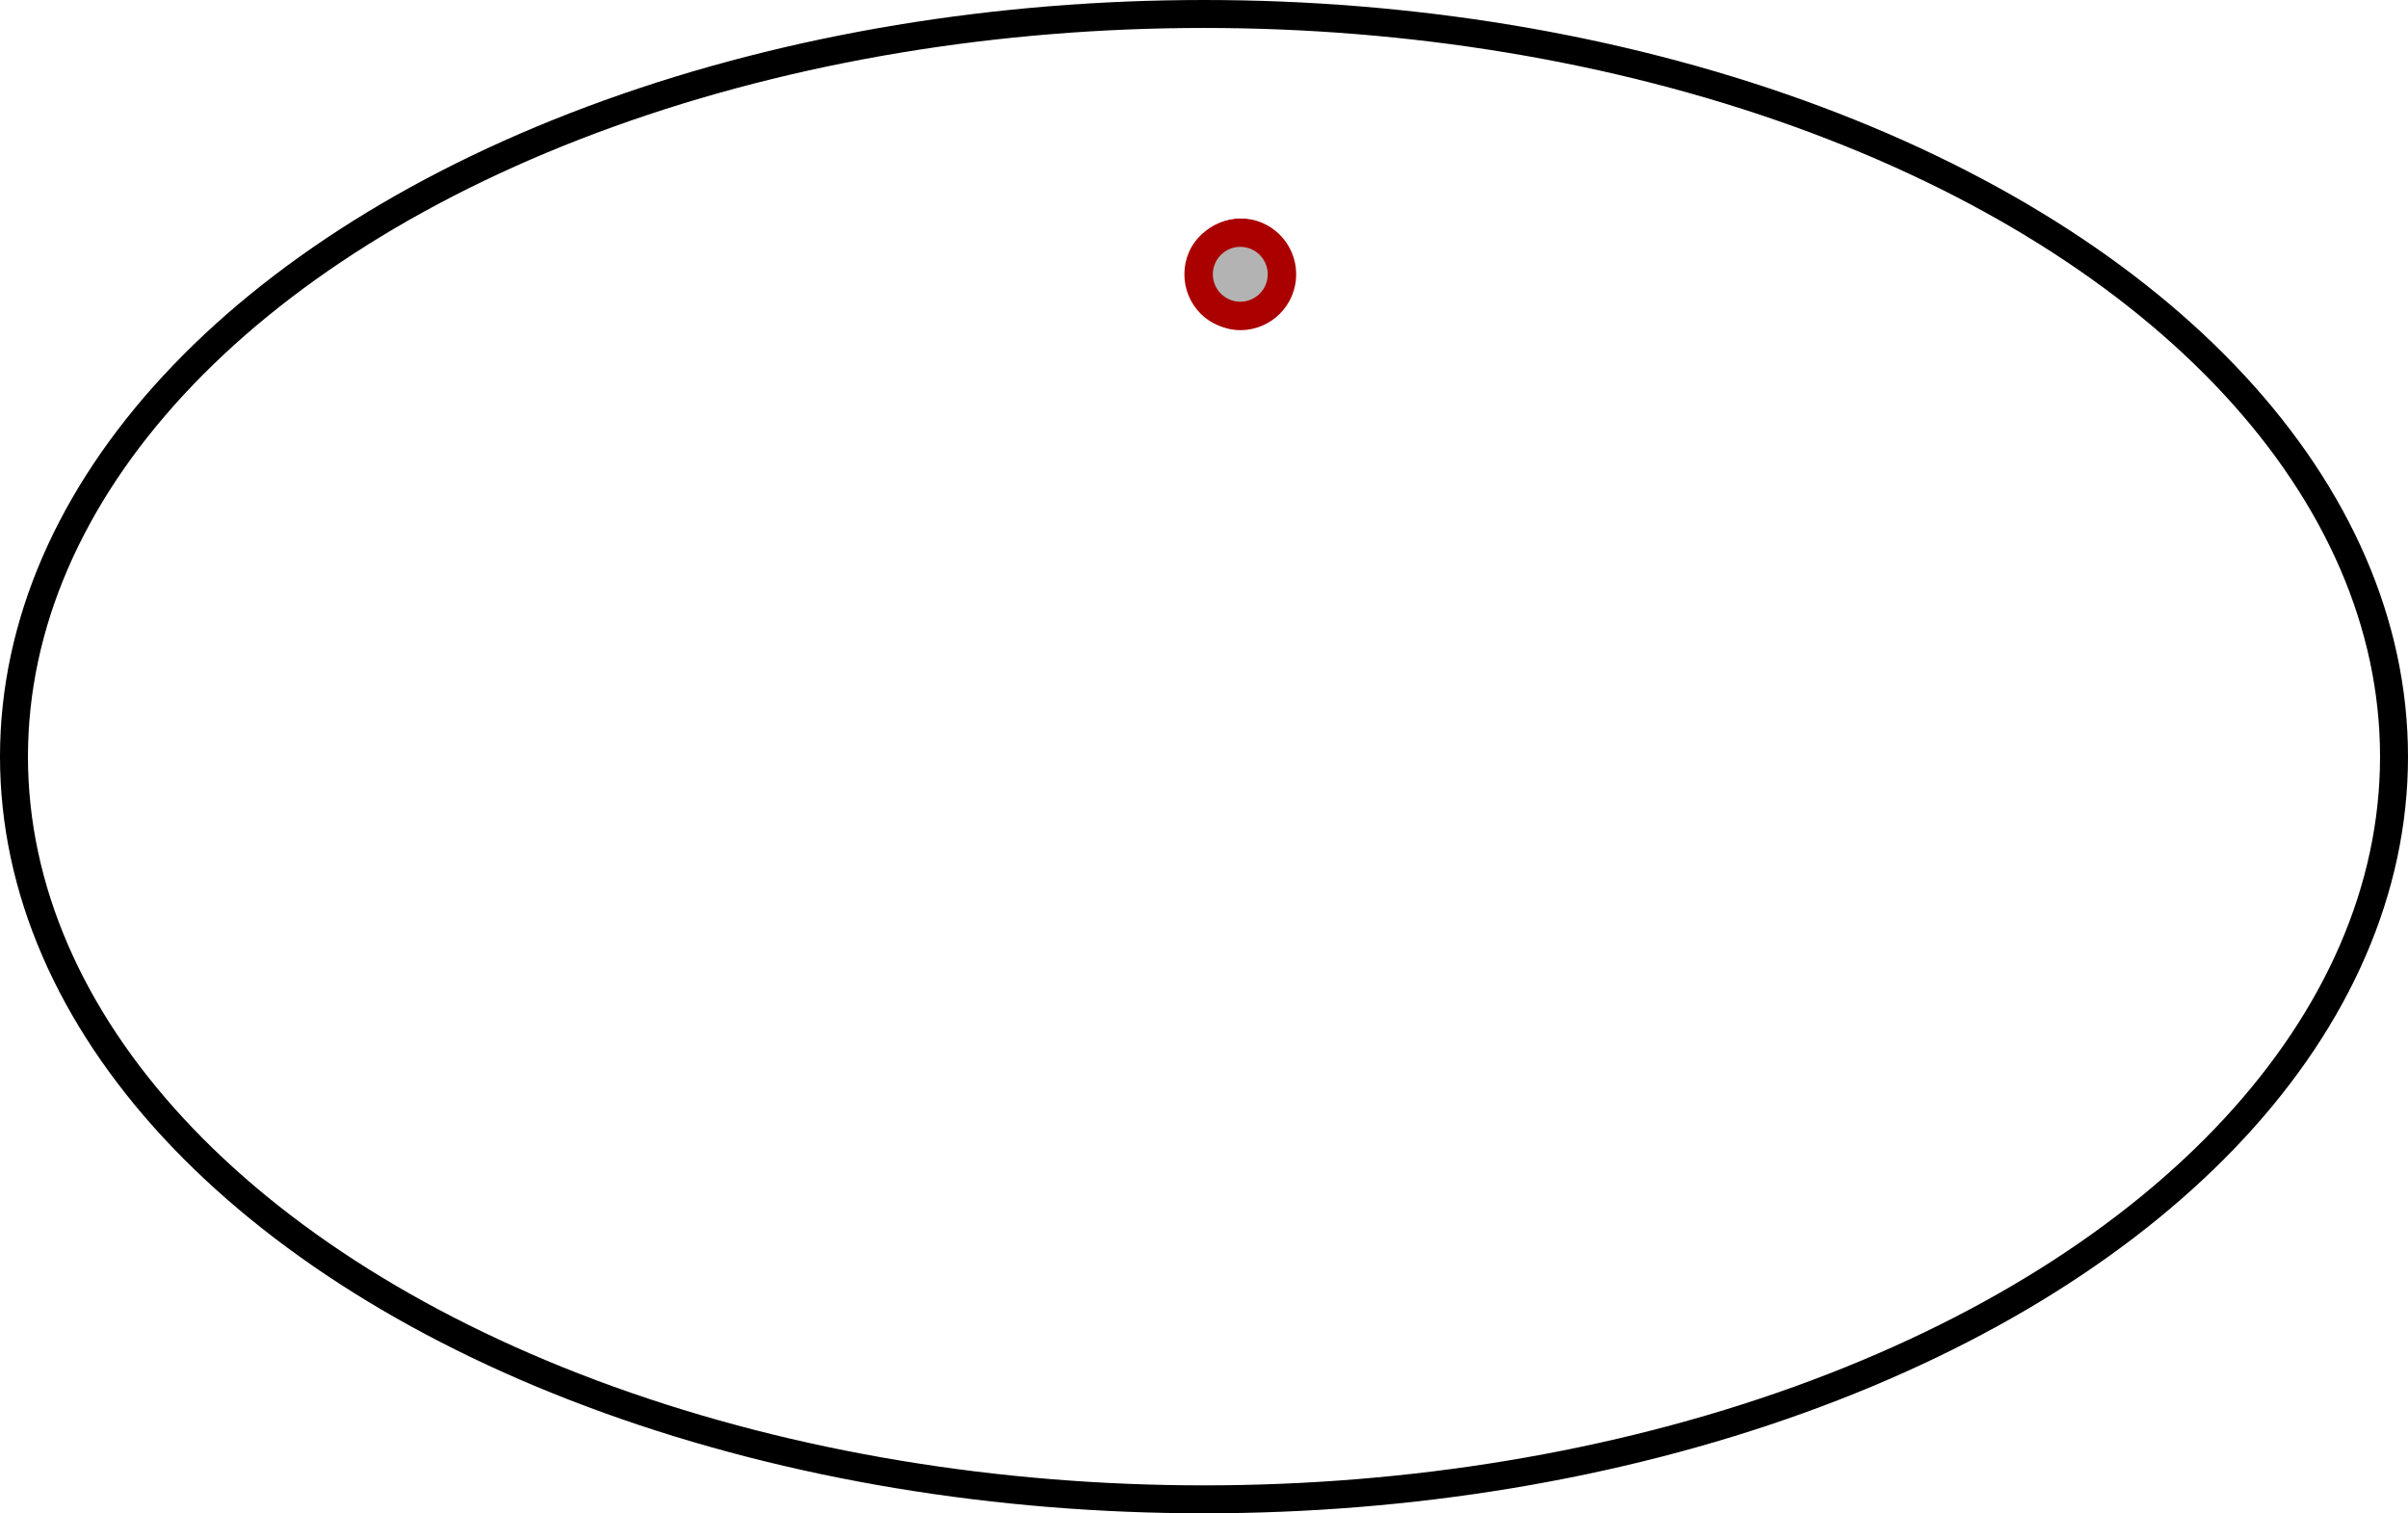 <?xml version="1.0" encoding="UTF-8" standalone="no"?>
<!-- Created with Inkscape (http://www.inkscape.org/) -->

<svg
   xmlns:dc="http://purl.org/dc/elements/1.1/"
   xmlns:cc="http://creativecommons.org/ns#"
   xmlns:rdf="http://www.w3.org/1999/02/22-rdf-syntax-ns#"
   xmlns:svg="http://www.w3.org/2000/svg"
   xmlns="http://www.w3.org/2000/svg"
   xmlns:sodipodi="http://sodipodi.sourceforge.net/DTD/sodipodi-0.dtd"
   xmlns:inkscape="http://www.inkscape.org/namespaces/inkscape"
   width="121.557mm"
   height="76.402mm"
   viewBox="0 0 430.714 270.714"
   id="svg2"
   version="1.1"
   inkscape:version="0.92.2 2405546, 2018-03-11"
   sodipodi:docname="generic_sampling.svg">
  <defs
     id="defs4">
    <marker
       inkscape:stockid="Arrow1Mend"
       orient="auto"
       refY="0"
       refX="0"
       id="Arrow1Mend"
       style="overflow:visible"
       inkscape:isstock="true">
      <path
         id="path4380"
         d="M 0,0 5,-5 -12.5,0 5,5 0,0 Z"
         style="fill:#000000;fill-opacity:1;fill-rule:evenodd;stroke:#000000;stroke-width:1pt;stroke-opacity:1"
         transform="matrix(-0.4,0,0,-0.4,-4,0)"
         inkscape:connector-curvature="0" />
    </marker>
    <marker
       inkscape:stockid="Arrow1Lend"
       orient="auto"
       refY="0"
       refX="0"
       id="Arrow1Lend"
       style="overflow:visible"
       inkscape:isstock="true">
      <path
         id="path4374"
         d="M 0,0 5,-5 -12.5,0 5,5 0,0 Z"
         style="fill:#000000;fill-opacity:1;fill-rule:evenodd;stroke:#000000;stroke-width:1pt;stroke-opacity:1"
         transform="matrix(-0.8,0,0,-0.8,-10,0)"
         inkscape:connector-curvature="0" />
    </marker>
    <marker
       inkscape:stockid="Arrow1Mend"
       orient="auto"
       refY="0"
       refX="0"
       id="Arrow1Mend-7"
       style="overflow:visible"
       inkscape:isstock="true">
      <path
         inkscape:connector-curvature="0"
         id="path4380-0"
         d="M 0,0 5,-5 -12.5,0 5,5 0,0 Z"
         style="fill:#000000;fill-opacity:1;fill-rule:evenodd;stroke:#000000;stroke-width:1pt;stroke-opacity:1"
         transform="matrix(-0.4,0,0,-0.4,-4,0)" />
    </marker>
    <marker
       inkscape:stockid="Arrow1Mend"
       orient="auto"
       refY="0"
       refX="0"
       id="Arrow1Mend-7-3"
       style="overflow:visible"
       inkscape:isstock="true">
      <path
         inkscape:connector-curvature="0"
         id="path4380-0-6"
         d="M 0,0 5,-5 -12.5,0 5,5 0,0 Z"
         style="fill:#000000;fill-opacity:1;fill-rule:evenodd;stroke:#000000;stroke-width:1pt;stroke-opacity:1"
         transform="matrix(-0.4,0,0,-0.4,-4,0)" />
    </marker>
    <marker
       inkscape:stockid="Arrow1Mend"
       orient="auto"
       refY="0"
       refX="0"
       id="Arrow1Mend-7-6"
       style="overflow:visible"
       inkscape:isstock="true">
      <path
         inkscape:connector-curvature="0"
         id="path4380-0-2"
         d="M 0,0 5,-5 -12.5,0 5,5 0,0 Z"
         style="fill:#000000;fill-opacity:1;fill-rule:evenodd;stroke:#000000;stroke-width:1pt;stroke-opacity:1"
         transform="matrix(-0.4,0,0,-0.4,-4,0)" />
    </marker>
    <marker
       inkscape:stockid="Arrow1Mend"
       orient="auto"
       refY="0"
       refX="0"
       id="Arrow1Mend-7-6-1"
       style="overflow:visible"
       inkscape:isstock="true">
      <path
         inkscape:connector-curvature="0"
         id="path4380-0-2-8"
         d="M 0,0 5,-5 -12.5,0 5,5 0,0 Z"
         style="fill:#000000;fill-opacity:1;fill-rule:evenodd;stroke:#000000;stroke-width:1pt;stroke-opacity:1"
         transform="matrix(-0.4,0,0,-0.4,-4,0)" />
    </marker>
    <marker
       inkscape:stockid="Arrow1Mend"
       orient="auto"
       refY="0"
       refX="0"
       id="Arrow1Mend-7-6-1-9"
       style="overflow:visible"
       inkscape:isstock="true">
      <path
         inkscape:connector-curvature="0"
         id="path4380-0-2-8-2"
         d="M 0,0 5,-5 -12.5,0 5,5 0,0 Z"
         style="fill:#000000;fill-opacity:1;fill-rule:evenodd;stroke:#000000;stroke-width:1pt;stroke-opacity:1"
         transform="matrix(-0.4,0,0,-0.4,-4,0)" />
    </marker>
  </defs>
  <sodipodi:namedview
     id="base"
     pagecolor="#ffffff"
     bordercolor="#666666"
     borderopacity="1.0"
     inkscape:pageopacity="0.0"
     inkscape:pageshadow="2"
     inkscape:zoom="0.98994949"
     inkscape:cx="-109.70364"
     inkscape:cy="132.96982"
     inkscape:document-units="px"
     inkscape:current-layer="g7805"
     showgrid="false"
     fit-margin-top="0"
     fit-margin-left="0"
     fit-margin-right="0"
     fit-margin-bottom="0"
     inkscape:window-width="2560"
     inkscape:window-height="1539"
     inkscape:window-x="2560"
     inkscape:window-y="0"
     inkscape:window-maximized="1" />
  <g
     inkscape:label="Layer 1"
     inkscape:groupmode="layer"
     id="layer1"
     transform="translate(-100.821,-333.157)">
    <ellipse
       style="fill:#b3b3b3;stroke:#000000;stroke-width:5;stroke-miterlimit:4;stroke-dasharray:none;fill-opacity:1"
       id="path3336"
       cx="-240.202"
       cy="464.707"
       rx="212.857"
       ry="132.857" />
    <g
       id="g7805"
       transform="translate(541.442,-361.635)">
      <g
         id="g7999">
        <ellipse
           style="fill:none;stroke:#000000;stroke-width:5;stroke-miterlimit:4;stroke-dasharray:none"
           id="path3336-2"
           cx="-225.264"
           cy="830.149"
           rx="212.857"
           ry="132.857" />
        <circle
           style="fill:#b3b3b3;stroke:#aa0000;stroke-width:5.092;stroke-miterlimit:4;stroke-dasharray:none"
           id="path4336"
           cx="-218.774"
           cy="743.857"
           r="7.454" />
      </g>
      <path
         style="opacity:1;fill:#ffffff;fill-opacity:1;stroke:#ffffff;stroke-width:5.051;stroke-miterlimit:4;stroke-dasharray:none;stroke-opacity:1"
         d="M 219.544,8.866 C 174.425,9.493 129.041,19.652 88.477,39.909 56.624,56.194 26.249,80.977 13.645,115.445 c -5.147,12.623 -5.441,26.714 -4.187,40.159 2.593,25.057 18.106,46.7 36.018,63.427 36.977,34.01 86.253,50.672 135.056,57.962 30.719,4.657 62.094,3.692 93.12,0.669 49.968,-6.568 100.48,-23.081 138.797,-56.901 21.711,-19.47 39.19,-46.708 38.279,-76.843 0.71,-31.42 -18.753,-59.437 -41.935,-78.956 C 370.41,32.396 320.548,17.05 271.441,10.821 254.216,9.248 236.896,8.8 219.544,8.866 Z M 237.058,39.153 c 10.157,-0.27 16.908,12.287 10.877,20.56 -5.638,10.455 -23.379,6.133 -24.745,-5.331 -1.489,-7.949 5.985,-15.634 13.868,-15.229 z"
         id="path1706"
         inkscape:connector-curvature="0"
         transform="matrix(0.938,0,0,0.938,-440.621,694.792)" />
    </g>
    <path
       style="fill:none;fill-rule:evenodd;stroke:#000000;stroke-width:10;stroke-linecap:butt;stroke-linejoin:miter;stroke-miterlimit:4;stroke-dasharray:none;stroke-opacity:1;marker-end:url(#Arrow1Mend)"
       d="m -16.345,464.433 90.914,0"
       id="path4365"
       inkscape:connector-curvature="0" />
  </g>
</svg>
